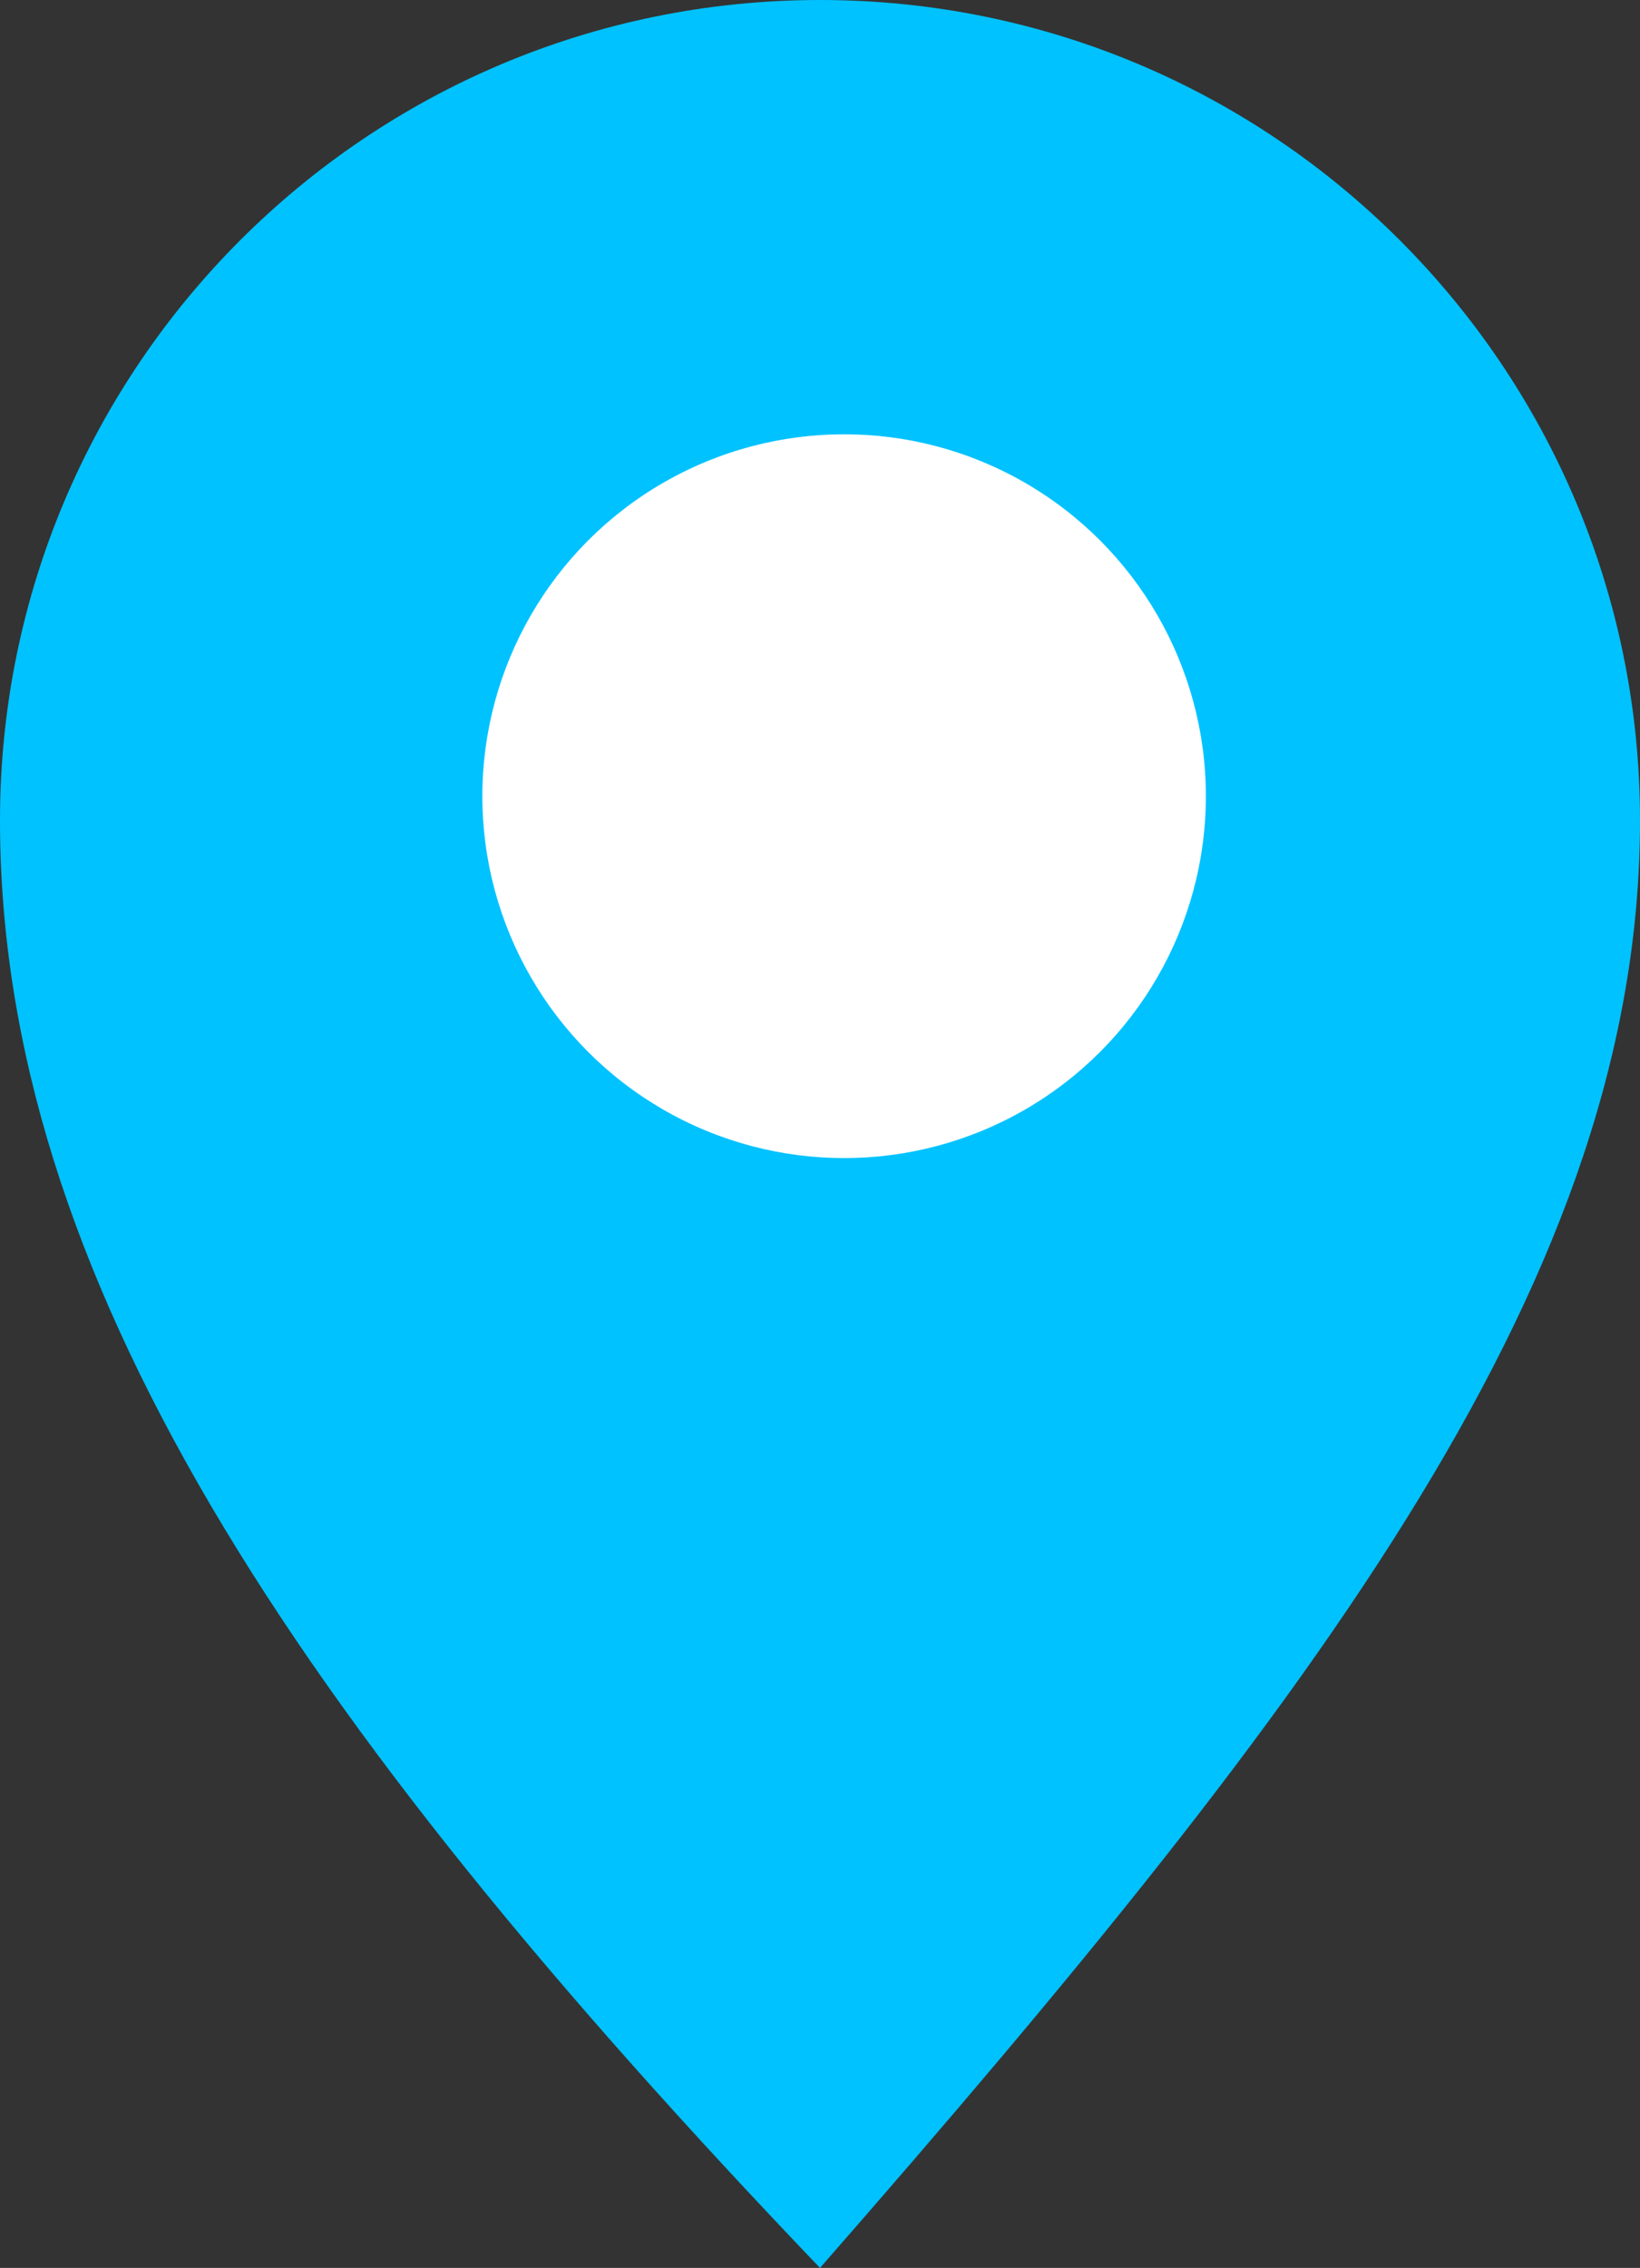 <svg width="34" height="47" viewBox="0 0 34 47" fill="none" xmlns="http://www.w3.org/2000/svg">
    <rect x="0" y="0" width="34" height="47" fill="#333333" stroke="none"/>
    <path d="M34 17C34 26.389 27.5 35 17 47C6 35.5 0 26.389 0 17C0 7.611 7.611 0 17 0C26.389 0 34 7.611 34 17Z" fill="#00C2FF"/>
    <circle cx="17.5" cy="16.5" r="7.5" fill="white"/>
</svg>
